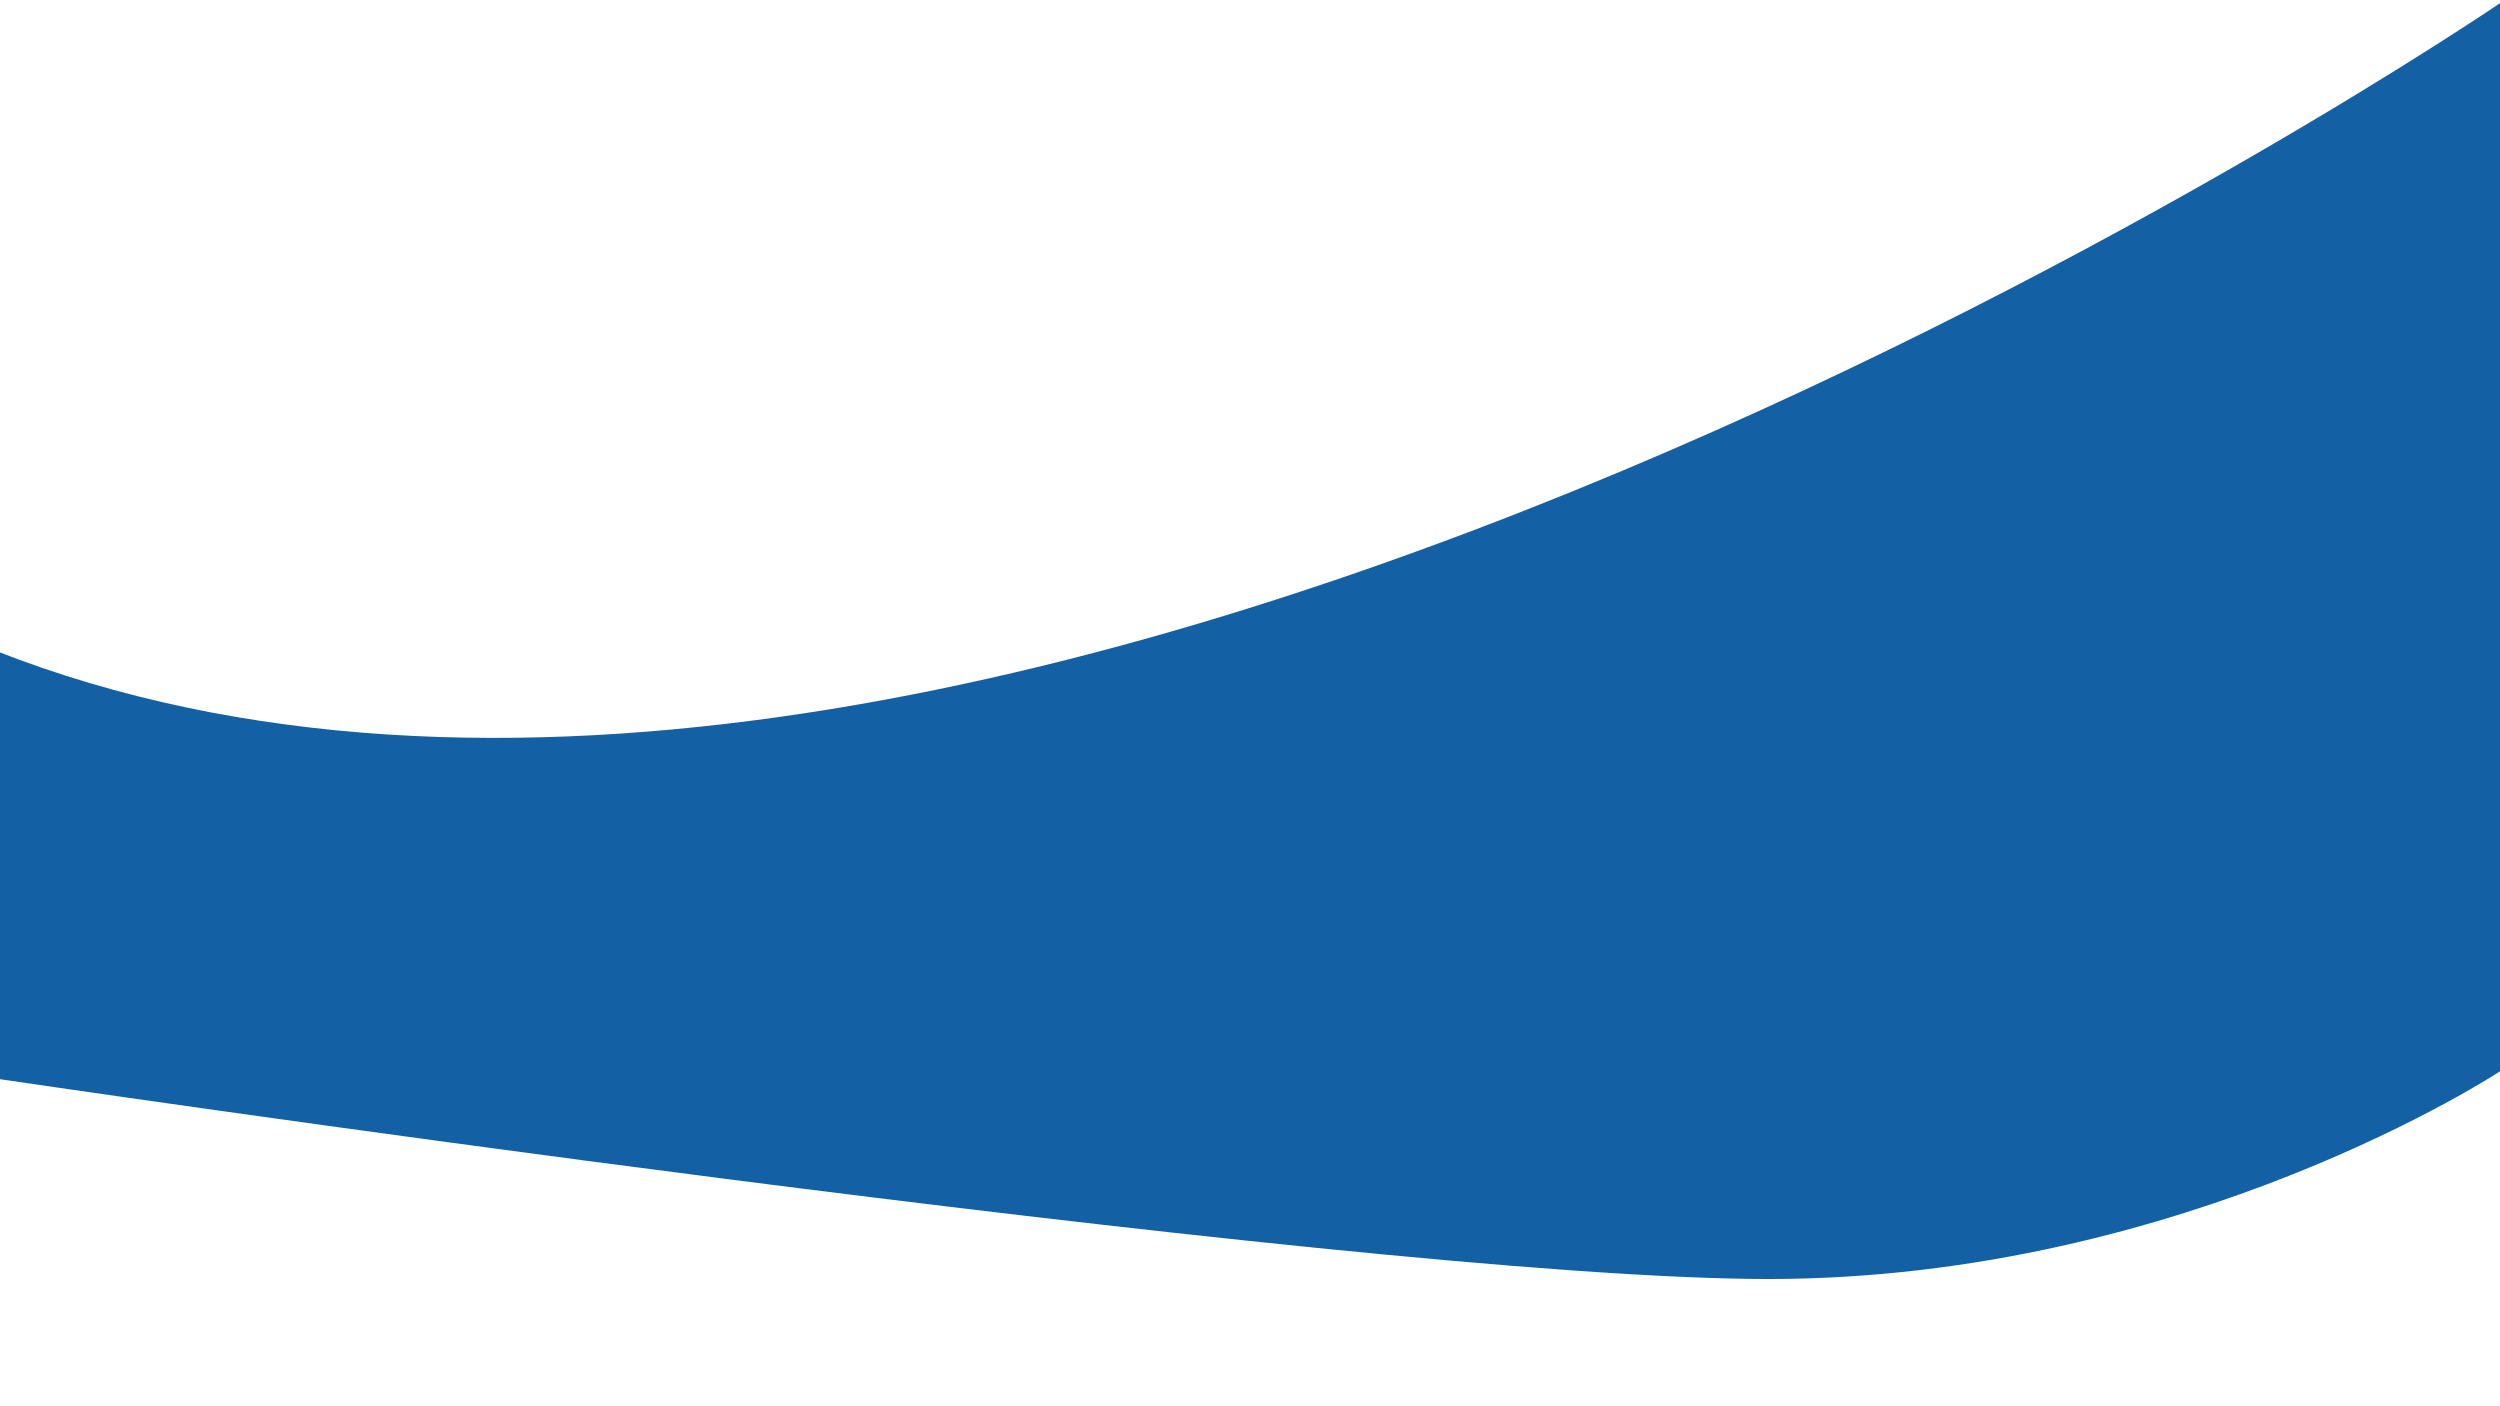 <?xml version="1.0" encoding="UTF-8" standalone="no"?>
<!-- Created with Inkscape (http://www.inkscape.org/) -->

<svg
   width="1920"
   height="1080"
   viewBox="0 0 508 285.75"
   version="1.1"
   id="svg5"
   inkscape:version="1.1.1 (3bf5ae0d25, 2021-09-20)"
   sodipodi:docname="portfolio-background.svg"
   xmlns:inkscape="http://www.inkscape.org/namespaces/inkscape"
   xmlns:sodipodi="http://sodipodi.sourceforge.net/DTD/sodipodi-0.dtd"
   xmlns="http://www.w3.org/2000/svg"
   xmlns:svg="http://www.w3.org/2000/svg">
  <sodipodi:namedview
     id="namedview7"
     pagecolor="#ffffff"
     bordercolor="#666666"
     borderopacity="1.0"
     inkscape:pageshadow="2"
     inkscape:pageopacity="0.0"
     inkscape:pagecheckerboard="0"
     inkscape:document-units="mm"
     showgrid="false"
     units="px"
     inkscape:zoom="0.35723204"
     inkscape:cx="1429.0431"
     inkscape:cy="555.66124"
     inkscape:window-width="1920"
     inkscape:window-height="991"
     inkscape:window-x="-9"
     inkscape:window-y="-9"
     inkscape:window-maximized="1"
     inkscape:current-layer="layer1"
     inkscape:snap-to-guides="true" />
  <defs
     id="defs2">
    <linearGradient
       id="linearGradient8197"
       inkscape:swatch="solid">
      <stop
         style="stop-color:#46cbe5;stop-opacity:1;"
         offset="0"
         id="stop8195" />
    </linearGradient>
  </defs>
  <g
     inkscape:label="Layer 1"
     inkscape:groupmode="layer"
     id="layer1"
     style="display:inline">
    <path
       id="rect2974"
       style="fill:#1360a4;fill-opacity:1;stroke-width:0;stroke-linejoin:round"
       transform="matrix(0.986,-0.167,0.889,0.458,0,0)"
       d="m -196.598,217.019 c 36.233,185.817 584.782,-75.231 584.782,-75.231 L 65.594,498.924 c 0,0 -111.387,51.701 -176.224,28.191 -64.838,-23.51 -214.336,-166.847 -214.336,-166.847 0,0 63.464,-70.989 128.368,-143.249 z"
       sodipodi:nodetypes="ccczcc" />
  </g>
</svg>
